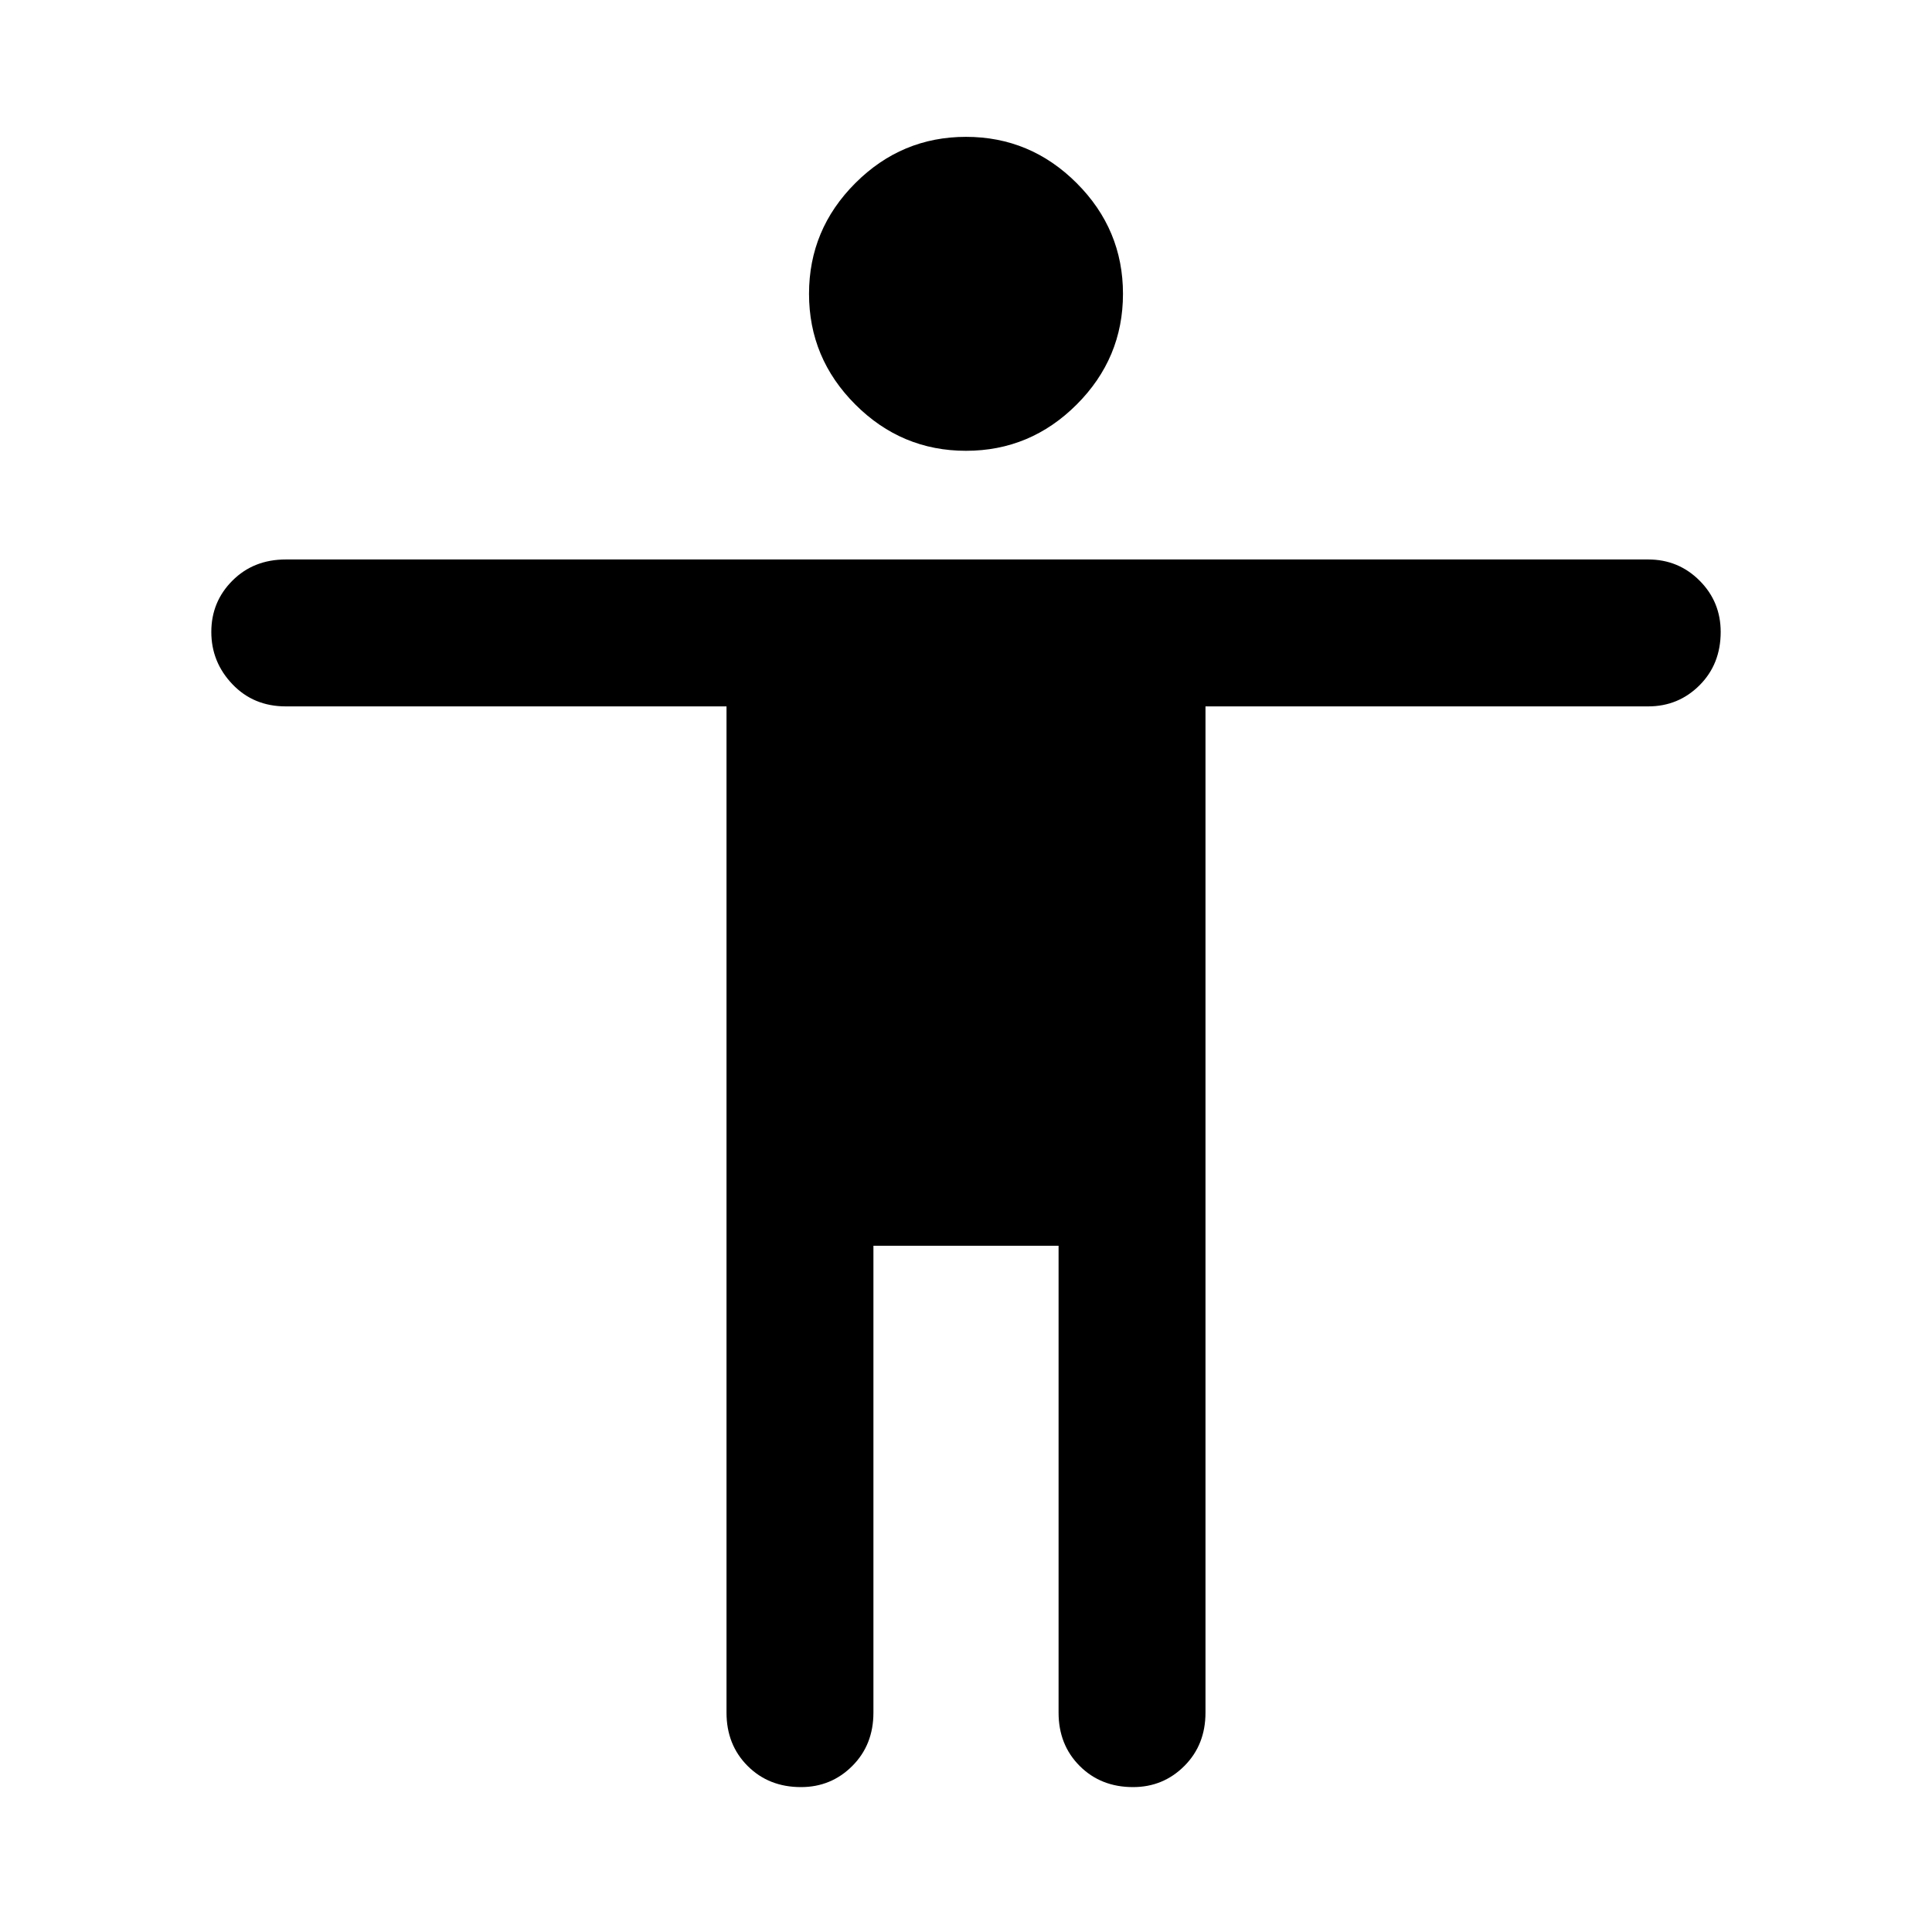 <svg xmlns="http://www.w3.org/2000/svg" height="48" width="48"><path d="M24 11.2q-1.6 0-2.75-1.15T20.1 7.3q0-1.6 1.15-2.75T24 3.4q1.6 0 2.75 1.15T27.9 7.3q0 1.6-1.15 2.75T24 11.2Zm-4.1 33.2q-.8 0-1.325-.525-.525-.525-.525-1.325v-25H7.1q-.8 0-1.325-.55-.525-.55-.525-1.3t.525-1.275Q6.3 13.9 7.1 13.9h33.85q.75 0 1.275.525.525.525.525 1.275 0 .8-.525 1.325-.525.525-1.275.525h-11v25q0 .8-.525 1.325-.525.525-1.275.525-.8 0-1.325-.525-.525-.525-.525-1.325v-11.6h-4.6v11.6q0 .8-.525 1.325-.525.525-1.275.525Z"/></svg>